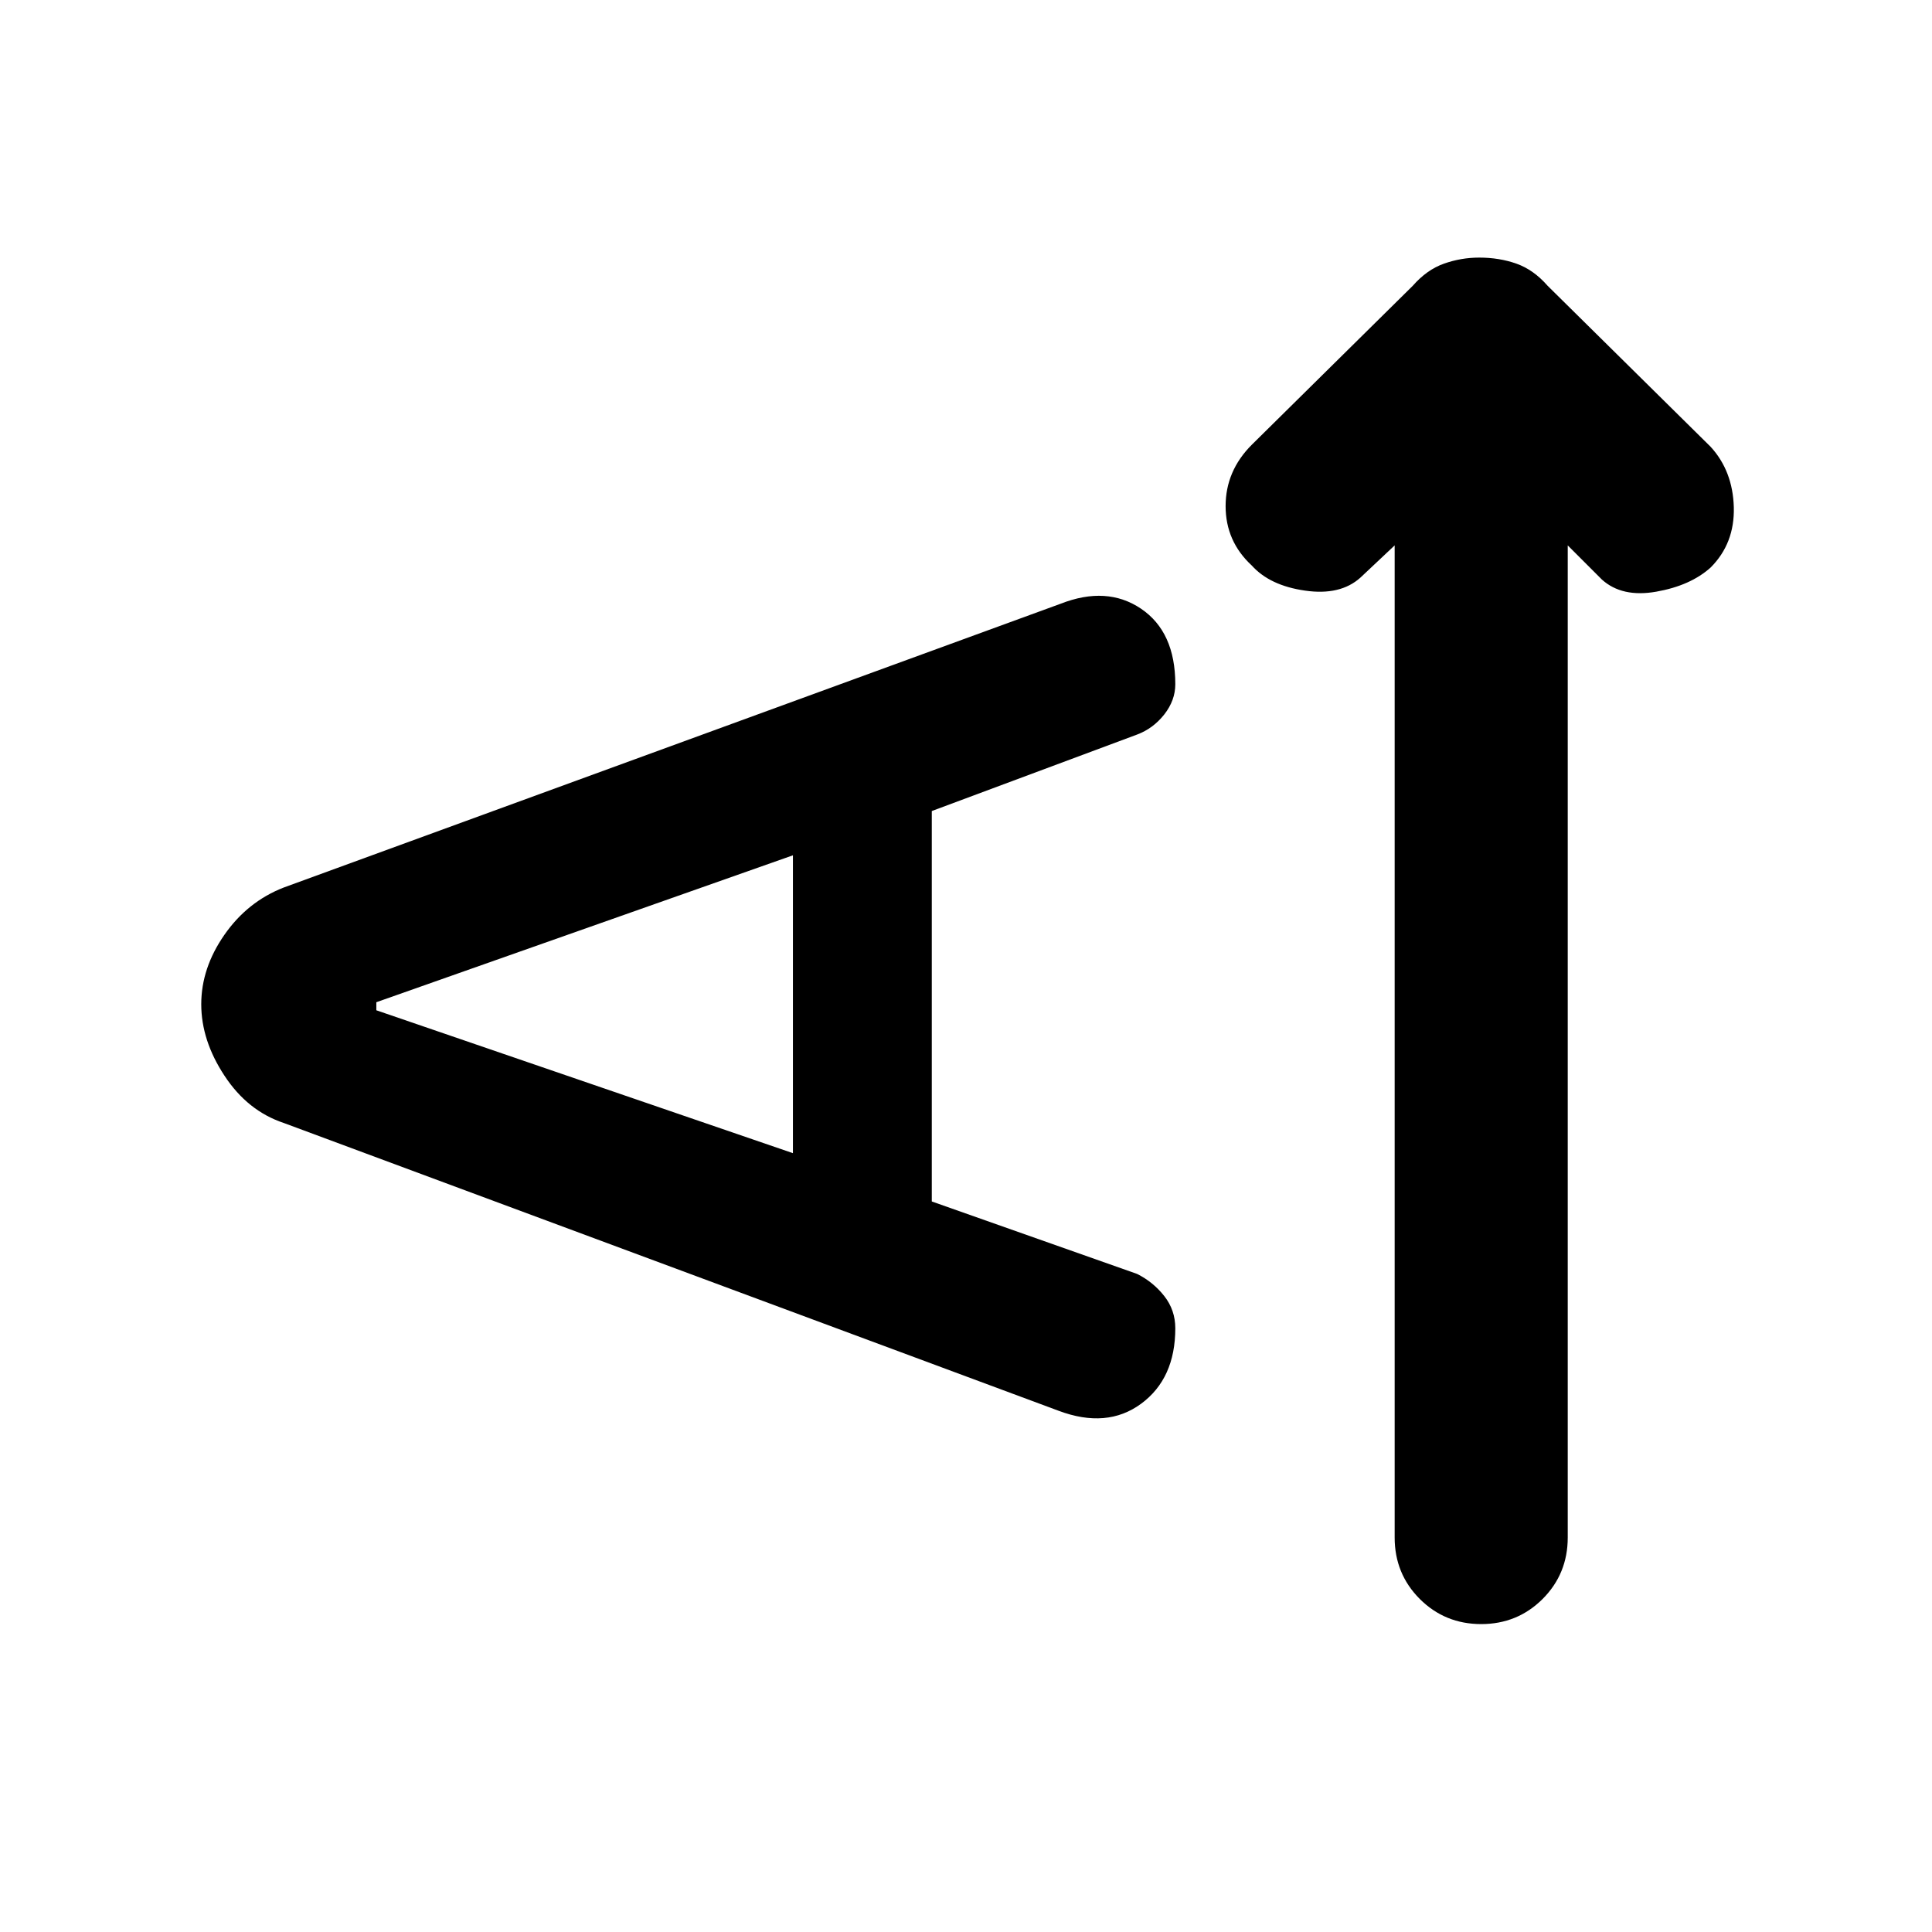 <svg xmlns="http://www.w3.org/2000/svg" height="24" width="24"><path d="M18.4 20.175Q17.95 20.175 17.637 19.863Q17.325 19.55 17.325 19.1V6.775L16.9 7.175Q16.65 7.4 16.213 7.337Q15.775 7.275 15.55 7.025Q15.225 6.725 15.225 6.287Q15.225 5.85 15.55 5.525L17.55 3.55Q17.725 3.35 17.938 3.275Q18.15 3.2 18.375 3.2Q18.625 3.2 18.837 3.275Q19.05 3.35 19.225 3.55L21.25 5.55Q21.525 5.85 21.538 6.3Q21.55 6.75 21.25 7.05Q21 7.275 20.575 7.35Q20.15 7.425 19.9 7.2L19.475 6.775V19.1Q19.475 19.55 19.163 19.863Q18.85 20.175 18.4 20.175ZM13.15 17.525 3.525 13.95Q3.075 13.8 2.788 13.362Q2.5 12.925 2.5 12.475Q2.5 12.025 2.788 11.612Q3.075 11.2 3.525 11.025L13.175 7.5Q13.75 7.275 14.175 7.562Q14.6 7.85 14.6 8.5Q14.6 8.7 14.463 8.875Q14.325 9.05 14.125 9.125L11.575 10.075V14.925L14.125 15.825Q14.325 15.925 14.463 16.1Q14.6 16.275 14.6 16.5Q14.6 17.125 14.175 17.438Q13.75 17.75 13.15 17.525ZM9.85 14.325V10.625L4.675 12.45V12.55Z"/></svg>